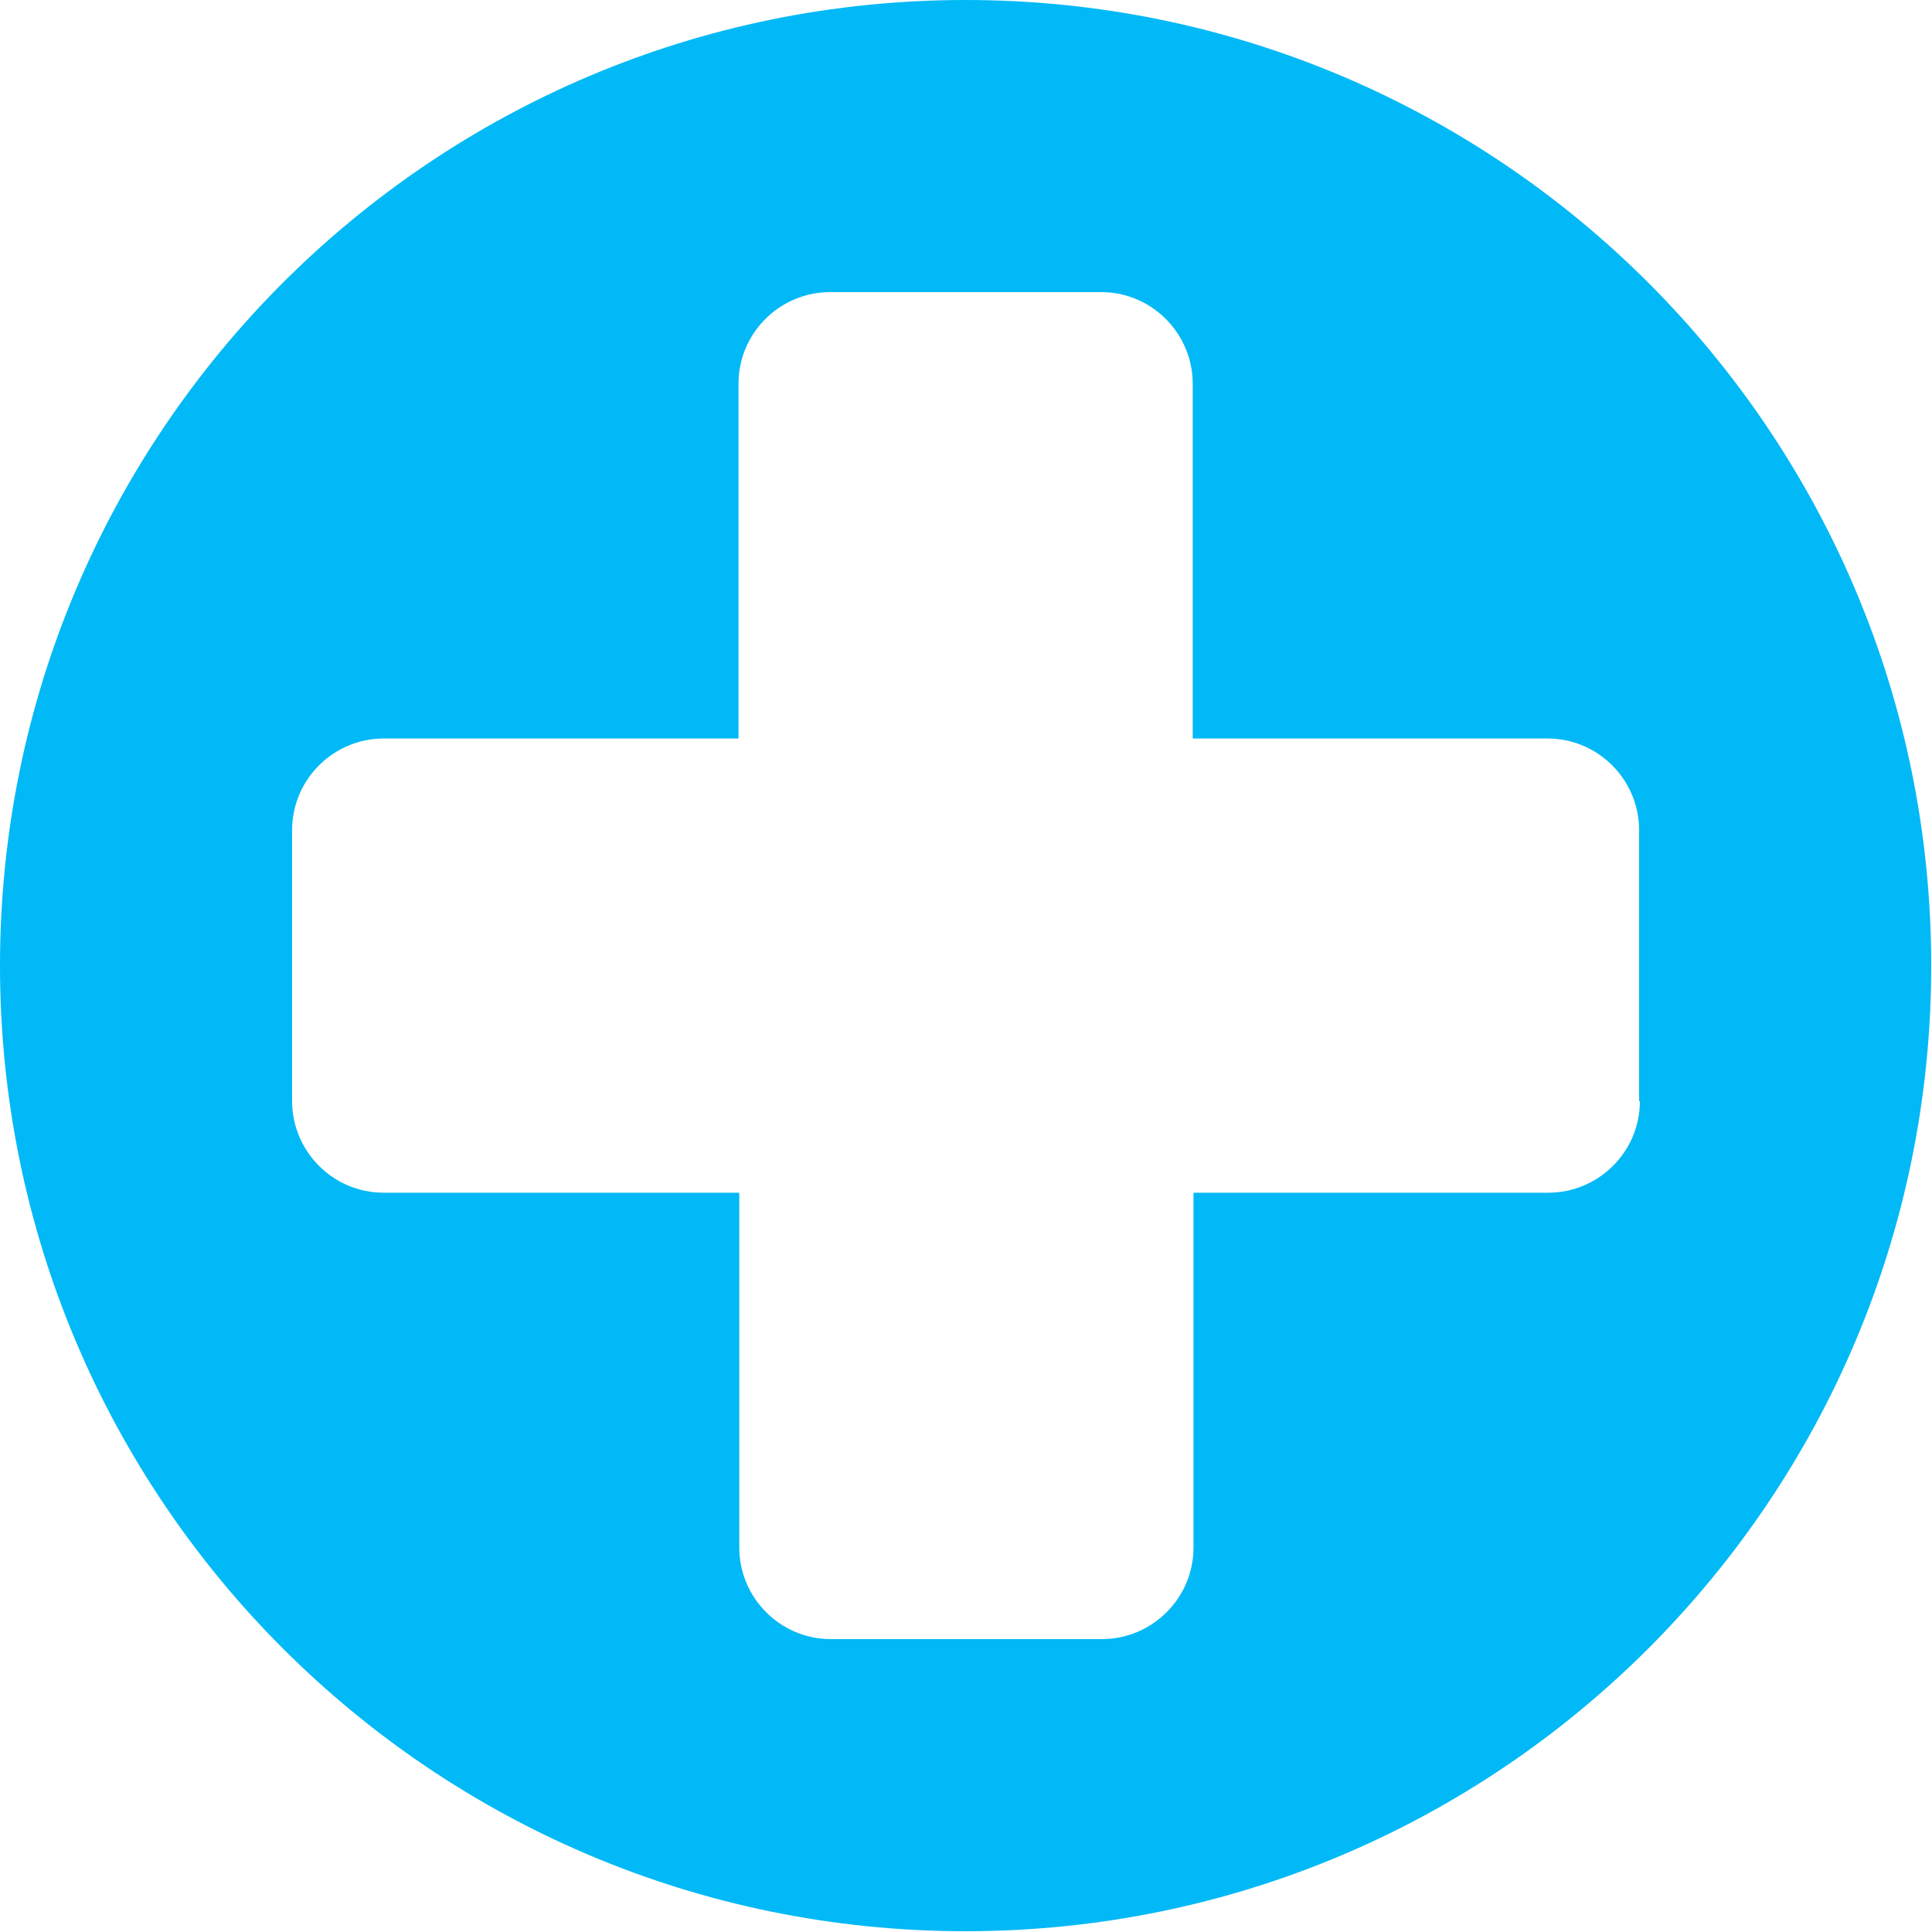 <svg xmlns="http://www.w3.org/2000/svg" viewBox="0 0 24.67 24.67"><path fill="#00b9f6" d="M12.33 0C5.52 0 0 5.52 0 12.33s5.52 12.33 12.33 12.33 12.33-5.52 12.33-12.33S19.14 0 12.33 0zm8.61 14.06c0 .65-.53 1.17-1.17 1.17h-4.53v4.53c0 .65-.53 1.17-1.17 1.17h-3.46c-.65 0-1.17-.53-1.17-1.17v-4.53H4.9c-.65 0-1.17-.53-1.17-1.17V10.6c0-.65.53-1.17 1.17-1.17h4.53V4.9c0-.65.53-1.17 1.17-1.17h3.46c.65 0 1.17.53 1.17 1.17v4.53h4.53c.65 0 1.17.53 1.17 1.17v3.46z"/></svg>